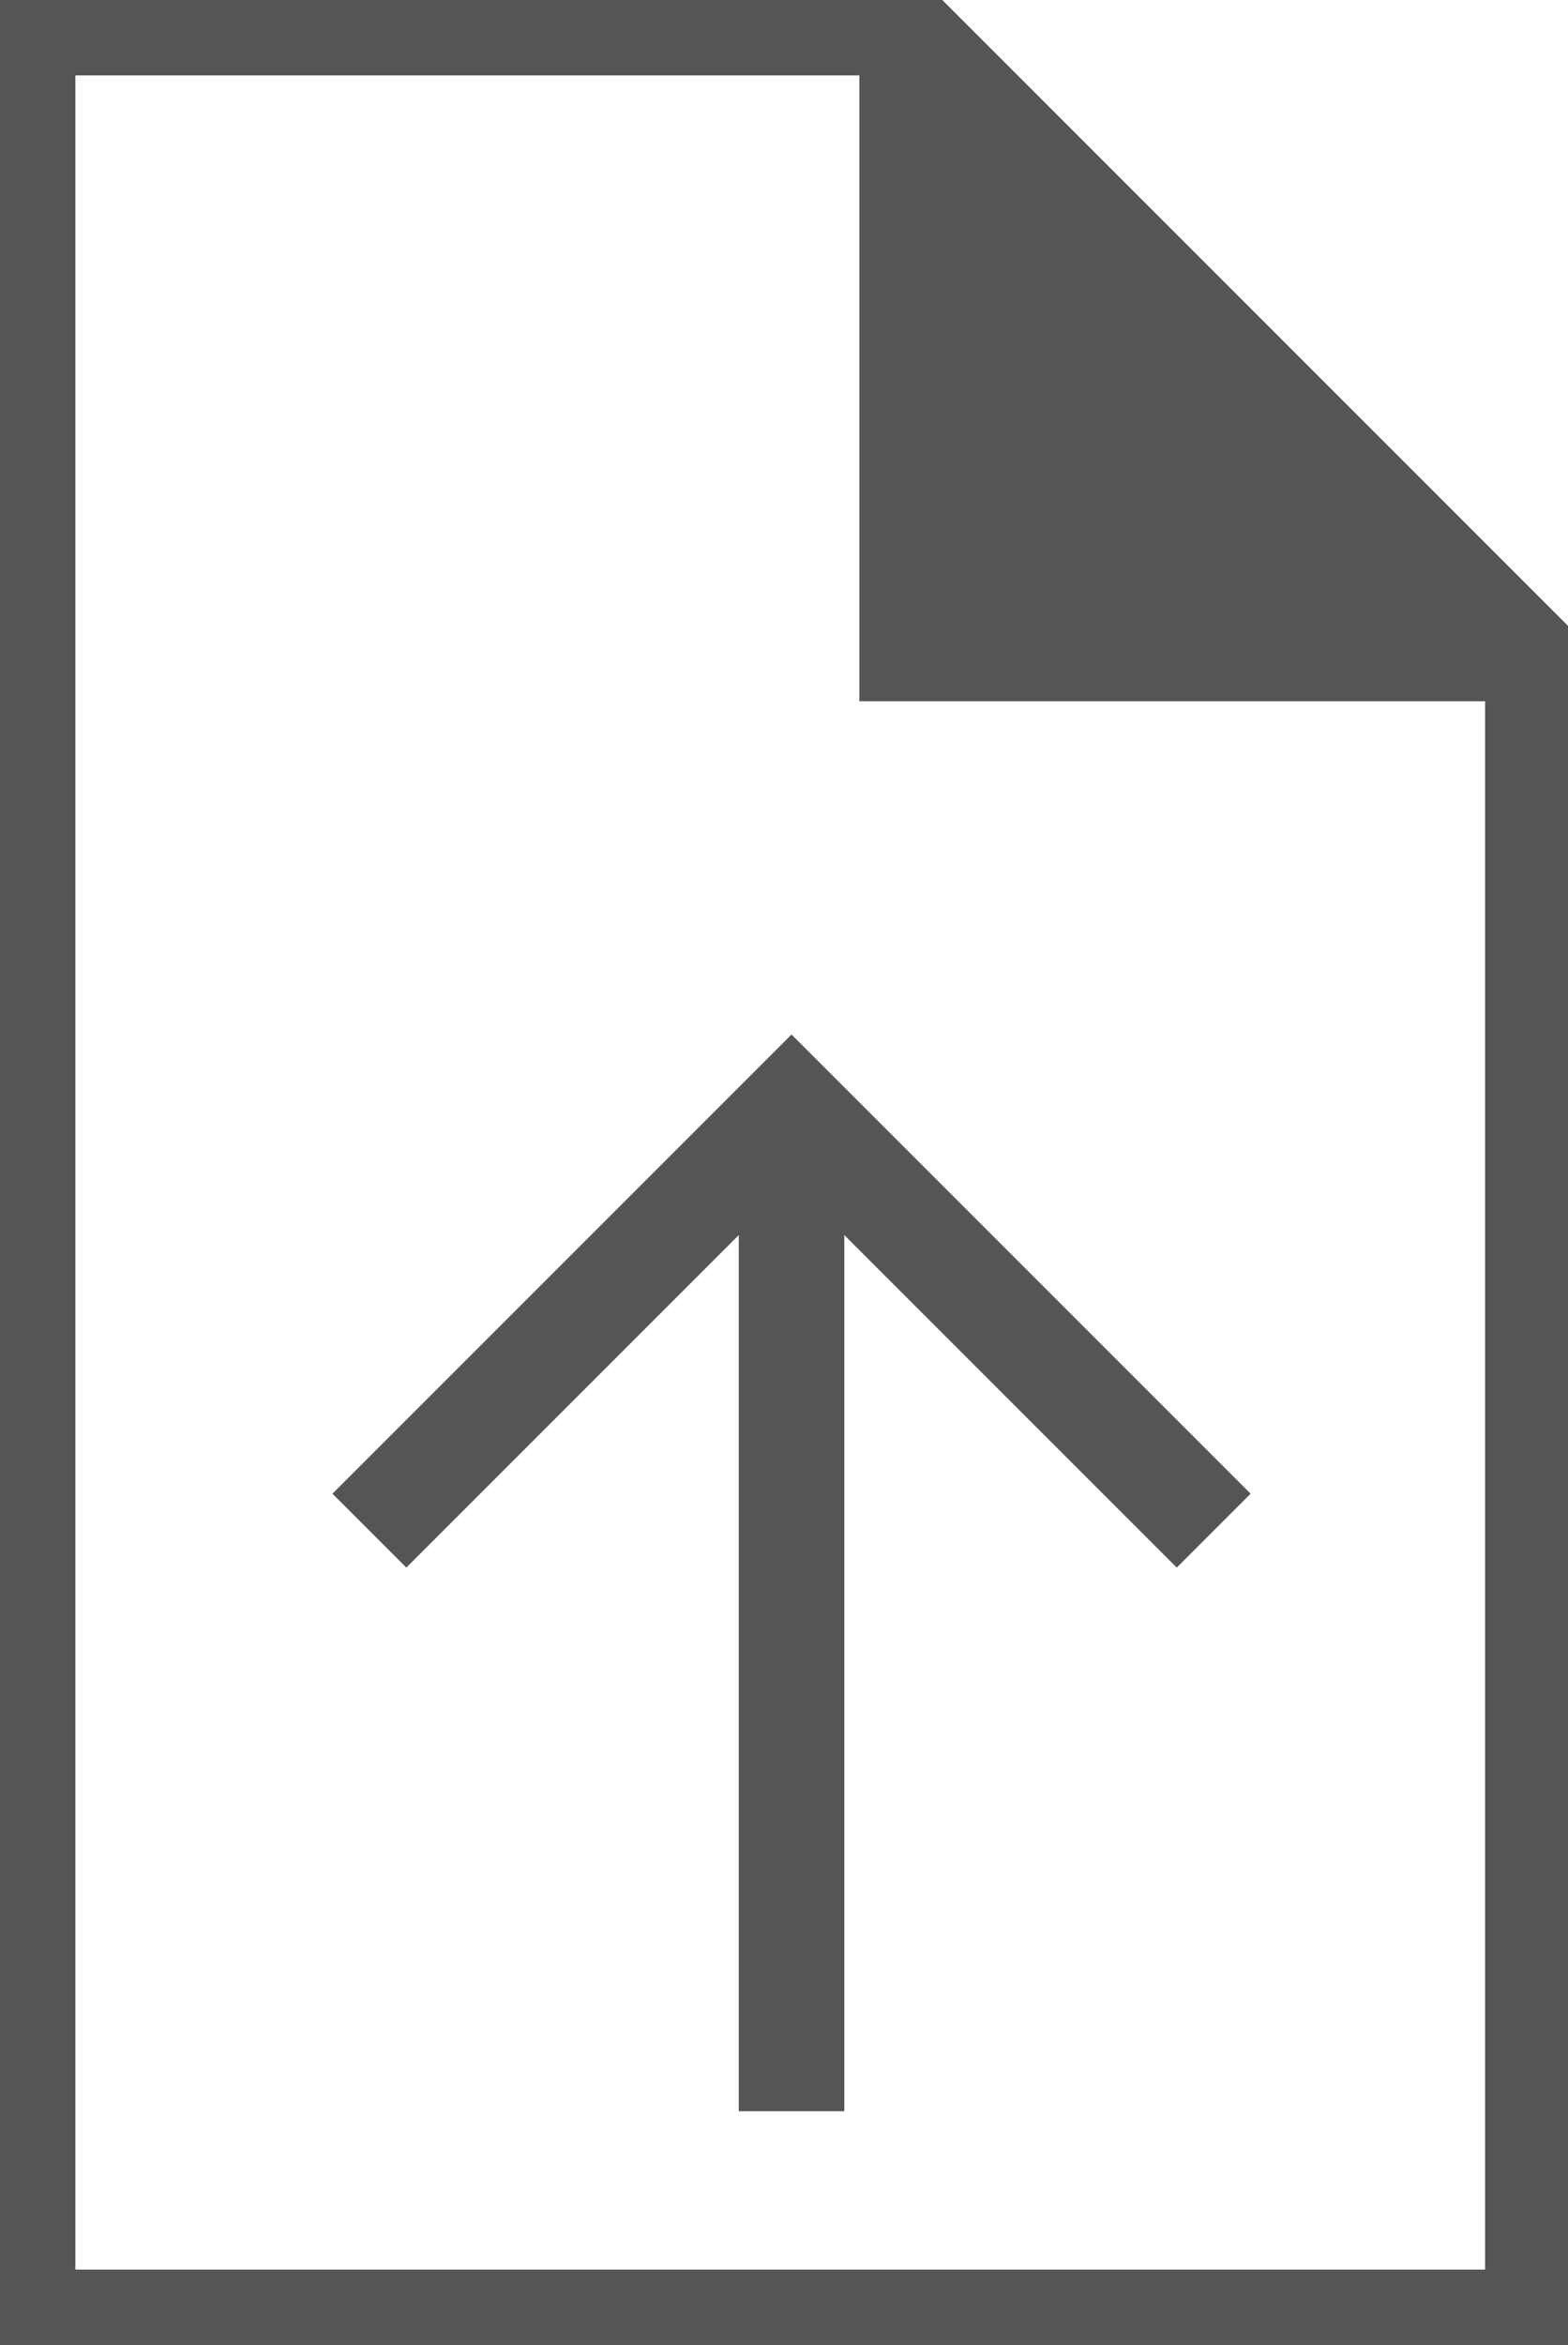 <?xml version="1.0" encoding="utf-8"?>
<!-- Generator: Adobe Illustrator 19.1.0, SVG Export Plug-In . SVG Version: 6.00 Build 0)  -->
<svg version="1.1" id="Layer_1" xmlns="http://www.w3.org/2000/svg" xmlns:xlink="http://www.w3.org/1999/xlink" x="0px" y="0px"
	 viewBox="0 0 20.8 31.1" style="enable-background:new 0 0 20.8 31.1;" xml:space="preserve">
<style type="text/css">
	.st0{fill:#535556;}
</style>
<g>
	<path class="st0" d="M12.5,0h-1H0v31.1h20.8V9.3v-1L12.5,0z M19.7,30.1H1V1h10.4v8.3h8.3V30.1z"/>
	<polygon class="st0" points="23.7,11.7 22.3,10.3 16,16.6 16,0 14,0 14,16.6 7.7,10.3 6.3,11.7 15,20.4" transform="scale(0.7) translate(30, 40) rotate(180)"/>
<!-- translate(30) -->
</g>
</svg>
